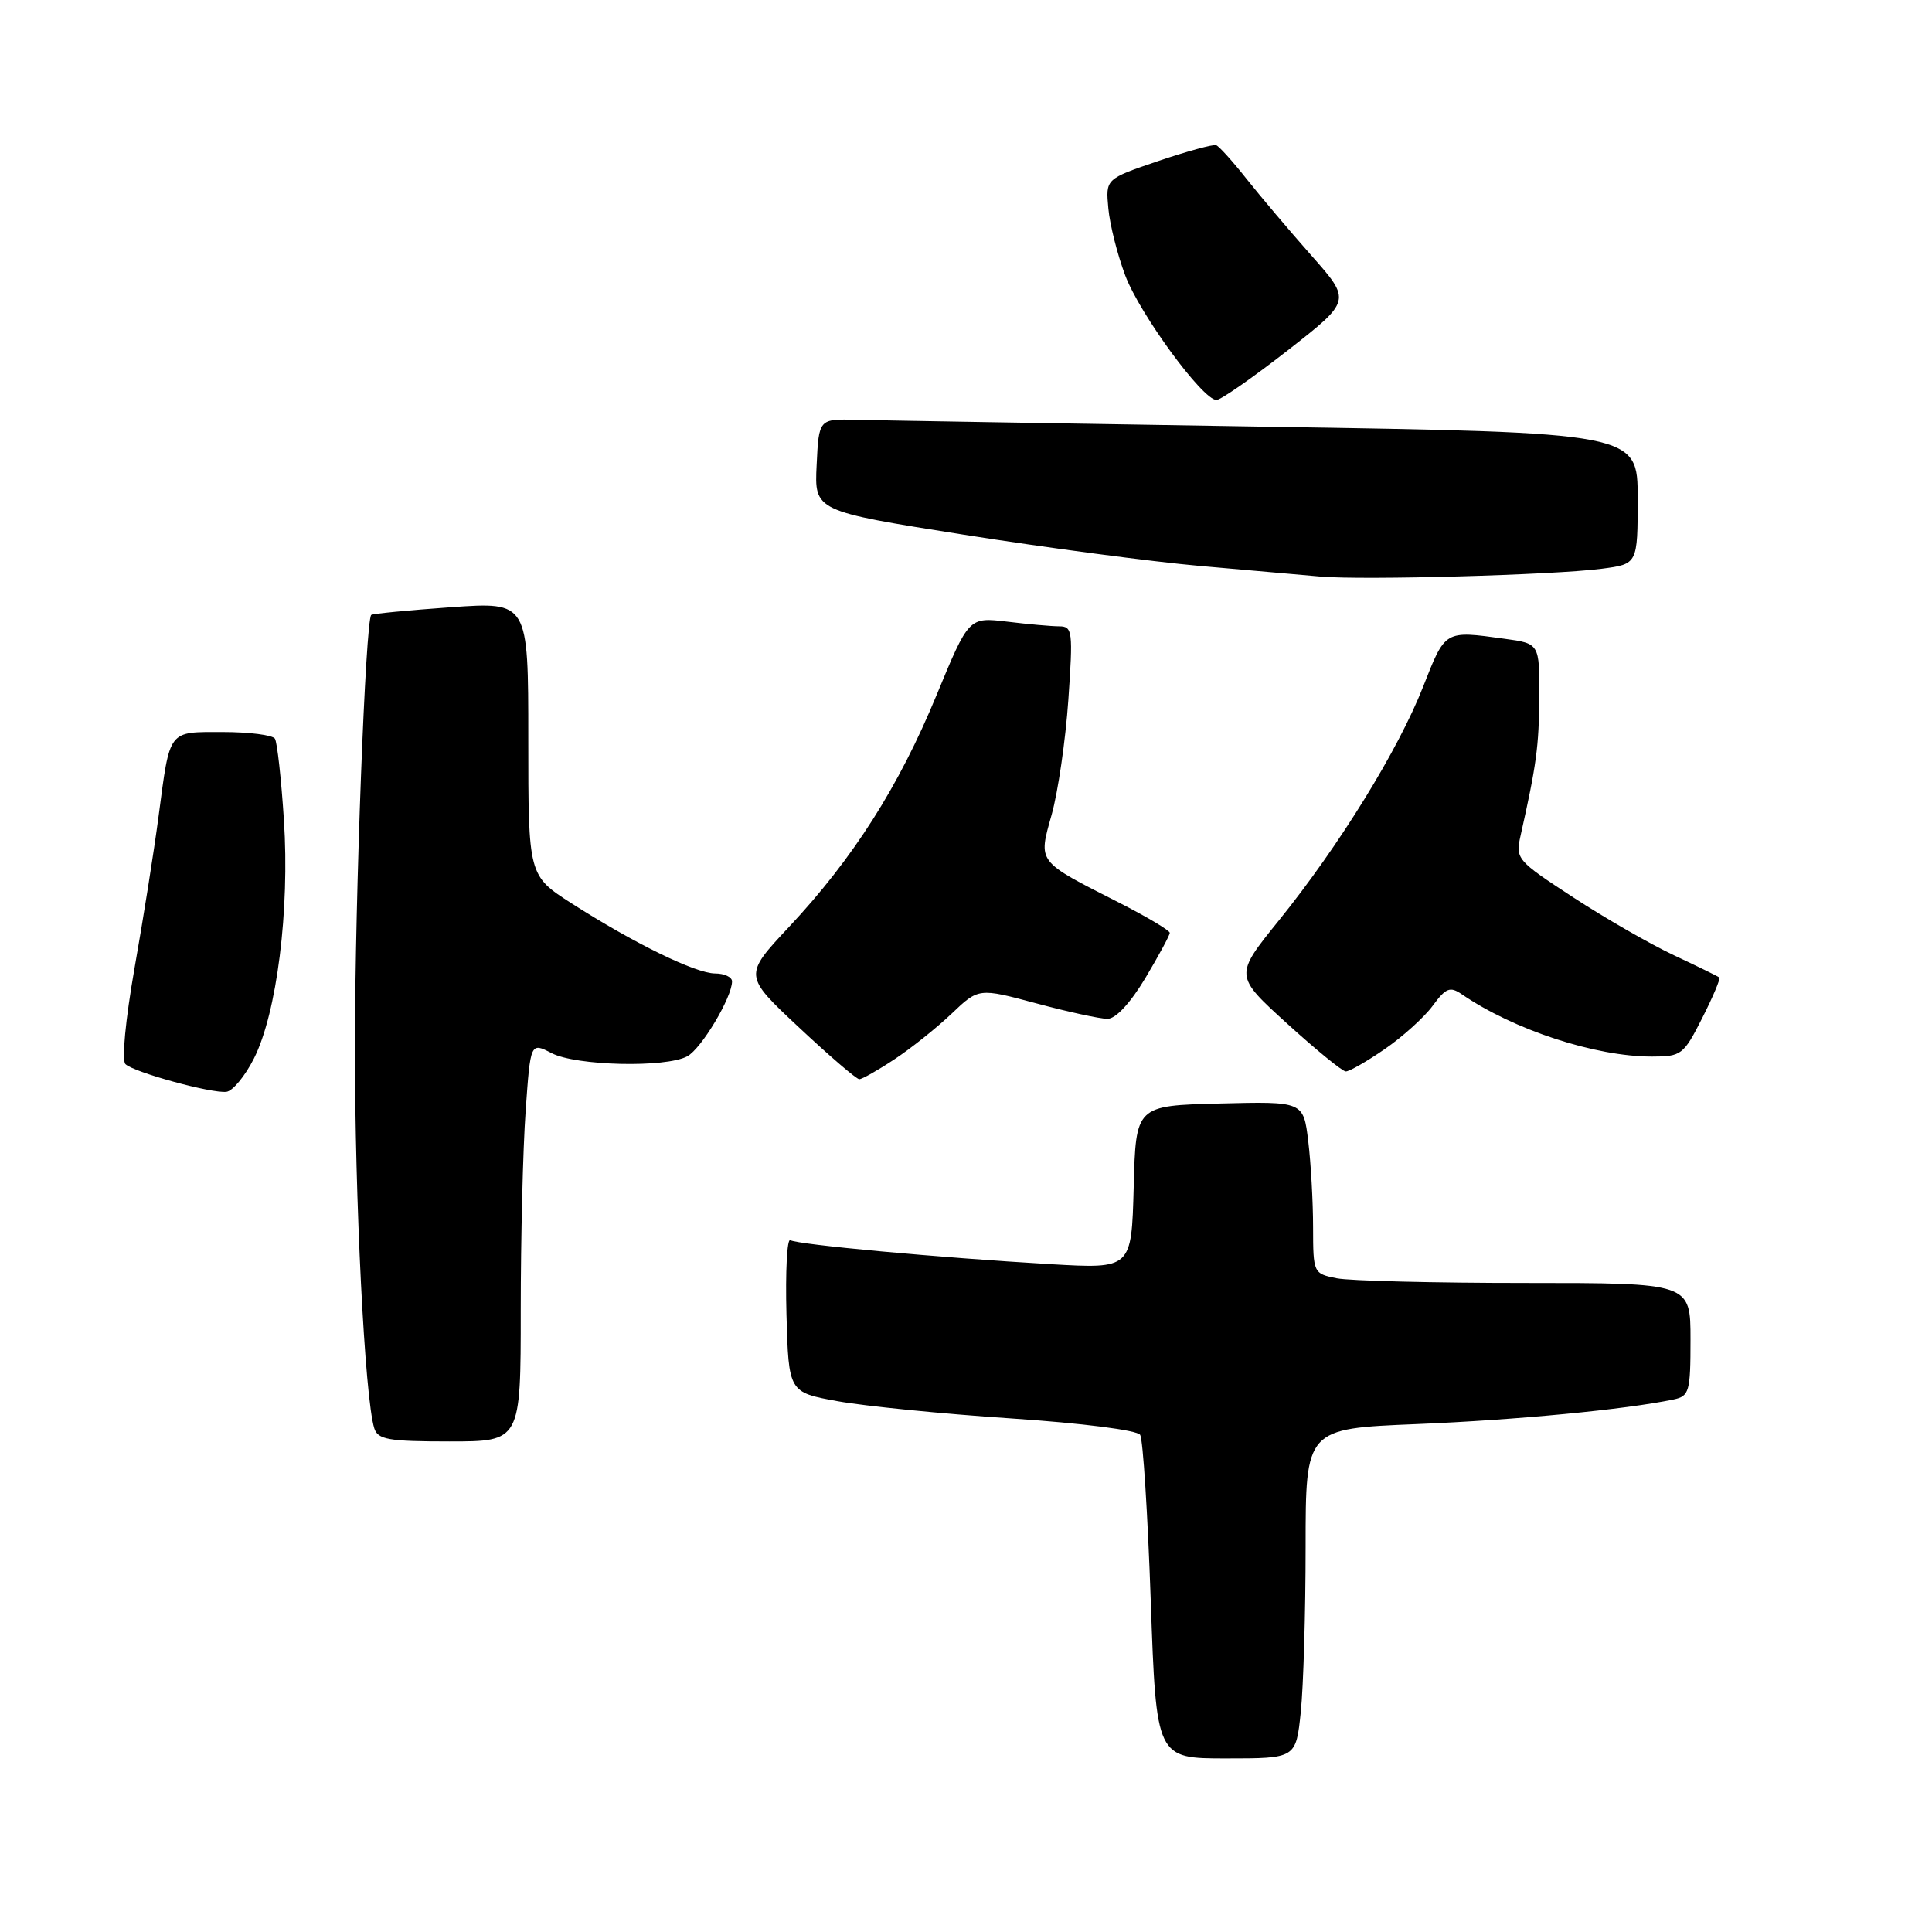 <?xml version="1.0" encoding="UTF-8" standalone="no"?>
<!DOCTYPE svg PUBLIC "-//W3C//DTD SVG 1.1//EN" "http://www.w3.org/Graphics/SVG/1.1/DTD/svg11.dtd" >
<svg xmlns="http://www.w3.org/2000/svg" xmlns:xlink="http://www.w3.org/1999/xlink" version="1.1" viewBox="0 0 256 256">
 <g >
 <path fill="currentColor"
d=" M 172.36 226.85 C 172.71 223.47 173.00 213.64 173.00 205.01 C 173.00 189.30 173.00 189.30 187.75 188.70 C 200.92 188.16 215.42 186.77 221.75 185.44 C 223.84 185.00 224.00 184.43 224.00 177.48 C 224.00 170.00 224.00 170.00 202.13 170.00 C 190.09 170.00 178.84 169.72 177.13 169.38 C 174.03 168.76 174.00 168.68 173.99 162.62 C 173.99 159.26 173.70 154.12 173.35 151.22 C 172.71 145.94 172.71 145.94 161.61 146.22 C 150.50 146.50 150.50 146.50 150.22 157.31 C 149.93 168.13 149.93 168.13 139.22 167.51 C 124.47 166.65 105.68 164.92 104.72 164.33 C 104.29 164.06 104.06 168.48 104.21 174.16 C 104.50 184.49 104.50 184.49 111.00 185.67 C 114.58 186.32 124.91 187.35 133.96 187.95 C 143.51 188.59 150.69 189.51 151.08 190.13 C 151.45 190.73 152.08 200.62 152.48 212.11 C 153.21 233.00 153.21 233.00 162.46 233.00 C 171.72 233.00 171.72 233.00 172.36 226.85 Z  M 69.00 173.65 C 69.00 164.11 69.29 152.21 69.65 147.20 C 70.29 138.10 70.29 138.10 73.10 139.55 C 76.35 141.23 88.18 141.51 91.06 139.97 C 92.93 138.97 97.00 132.16 97.00 130.04 C 97.00 129.47 95.99 128.99 94.75 128.99 C 92.15 128.97 84.02 125.00 75.75 119.71 C 70.00 116.02 70.00 116.02 70.00 97.88 C 70.00 79.74 70.00 79.74 59.75 80.46 C 54.11 80.86 49.36 81.32 49.19 81.48 C 48.43 82.22 47.05 118.61 47.03 138.50 C 47.01 158.97 48.33 185.21 49.59 189.25 C 50.06 190.75 51.46 191.00 59.57 191.00 C 69.00 191.00 69.00 191.00 69.00 173.65 Z  M 33.65 140.25 C 36.69 134.22 38.40 120.59 37.62 108.66 C 37.27 103.22 36.73 98.37 36.43 97.88 C 36.13 97.40 33.03 97.00 29.55 97.00 C 22.20 97.00 22.55 96.54 21.01 108.18 C 20.41 112.76 18.97 121.82 17.82 128.32 C 16.63 135.11 16.11 140.51 16.62 141.00 C 17.73 142.08 27.99 144.90 30.00 144.67 C 30.82 144.58 32.47 142.59 33.65 140.25 Z  M 118.52 140.36 C 120.71 138.92 124.12 136.19 126.09 134.32 C 129.68 130.90 129.68 130.90 137.32 132.95 C 141.52 134.08 145.77 135.00 146.75 135.00 C 147.84 135.00 149.78 132.91 151.77 129.59 C 153.54 126.62 155.00 123.93 155.00 123.61 C 155.00 123.29 151.96 121.48 148.25 119.59 C 137.34 114.05 137.56 114.34 139.35 107.95 C 140.19 104.95 141.19 98.11 141.56 92.75 C 142.19 83.65 142.11 83.00 140.37 82.99 C 139.34 82.99 136.22 82.71 133.44 82.37 C 128.37 81.77 128.37 81.77 124.09 92.13 C 119.10 104.23 113.05 113.74 104.58 122.79 C 98.52 129.26 98.52 129.26 105.86 136.13 C 109.89 139.91 113.49 143.00 113.86 143.00 C 114.23 143.00 116.33 141.81 118.52 140.36 Z  M 183.47 139.02 C 185.86 137.38 188.72 134.79 189.84 133.27 C 191.59 130.89 192.14 130.68 193.69 131.74 C 200.58 136.46 211.37 140.00 218.88 140.00 C 222.79 140.00 223.08 139.78 225.55 134.90 C 226.97 132.10 227.99 129.68 227.82 129.52 C 227.64 129.37 224.94 128.05 221.81 126.58 C 218.68 125.11 212.67 121.66 208.45 118.90 C 200.97 114.02 200.79 113.81 201.49 110.70 C 203.59 101.32 203.92 98.91 203.96 92.39 C 204.00 85.27 204.00 85.27 199.36 84.64 C 191.39 83.54 191.53 83.46 188.58 90.97 C 185.29 99.37 177.43 112.10 169.43 122.00 C 163.56 129.27 163.56 129.27 170.53 135.61 C 174.36 139.09 177.87 141.96 178.32 141.97 C 178.77 141.99 181.09 140.66 183.47 139.02 Z  M 212.25 75.36 C 217.00 74.74 217.00 74.74 217.00 66.03 C 217.00 57.32 217.00 57.32 167.75 56.54 C 140.66 56.11 116.25 55.70 113.50 55.63 C 108.50 55.50 108.50 55.50 108.21 61.61 C 107.91 67.72 107.91 67.72 127.71 70.85 C 138.59 72.57 152.68 74.43 159.00 74.99 C 165.32 75.55 172.53 76.19 175.00 76.40 C 180.66 76.89 205.92 76.19 212.25 75.36 Z  M 170.64 46.42 C 179.06 39.84 179.06 39.84 173.78 33.87 C 170.88 30.59 167.00 26.01 165.17 23.70 C 163.35 21.39 161.53 19.38 161.15 19.24 C 160.76 19.10 157.31 20.04 153.47 21.34 C 146.50 23.71 146.50 23.71 146.86 27.60 C 147.05 29.74 148.06 33.74 149.10 36.50 C 151.04 41.64 159.36 53.00 161.19 53.00 C 161.75 53.00 166.00 50.04 170.64 46.42 Z "/>
</g>
</svg>